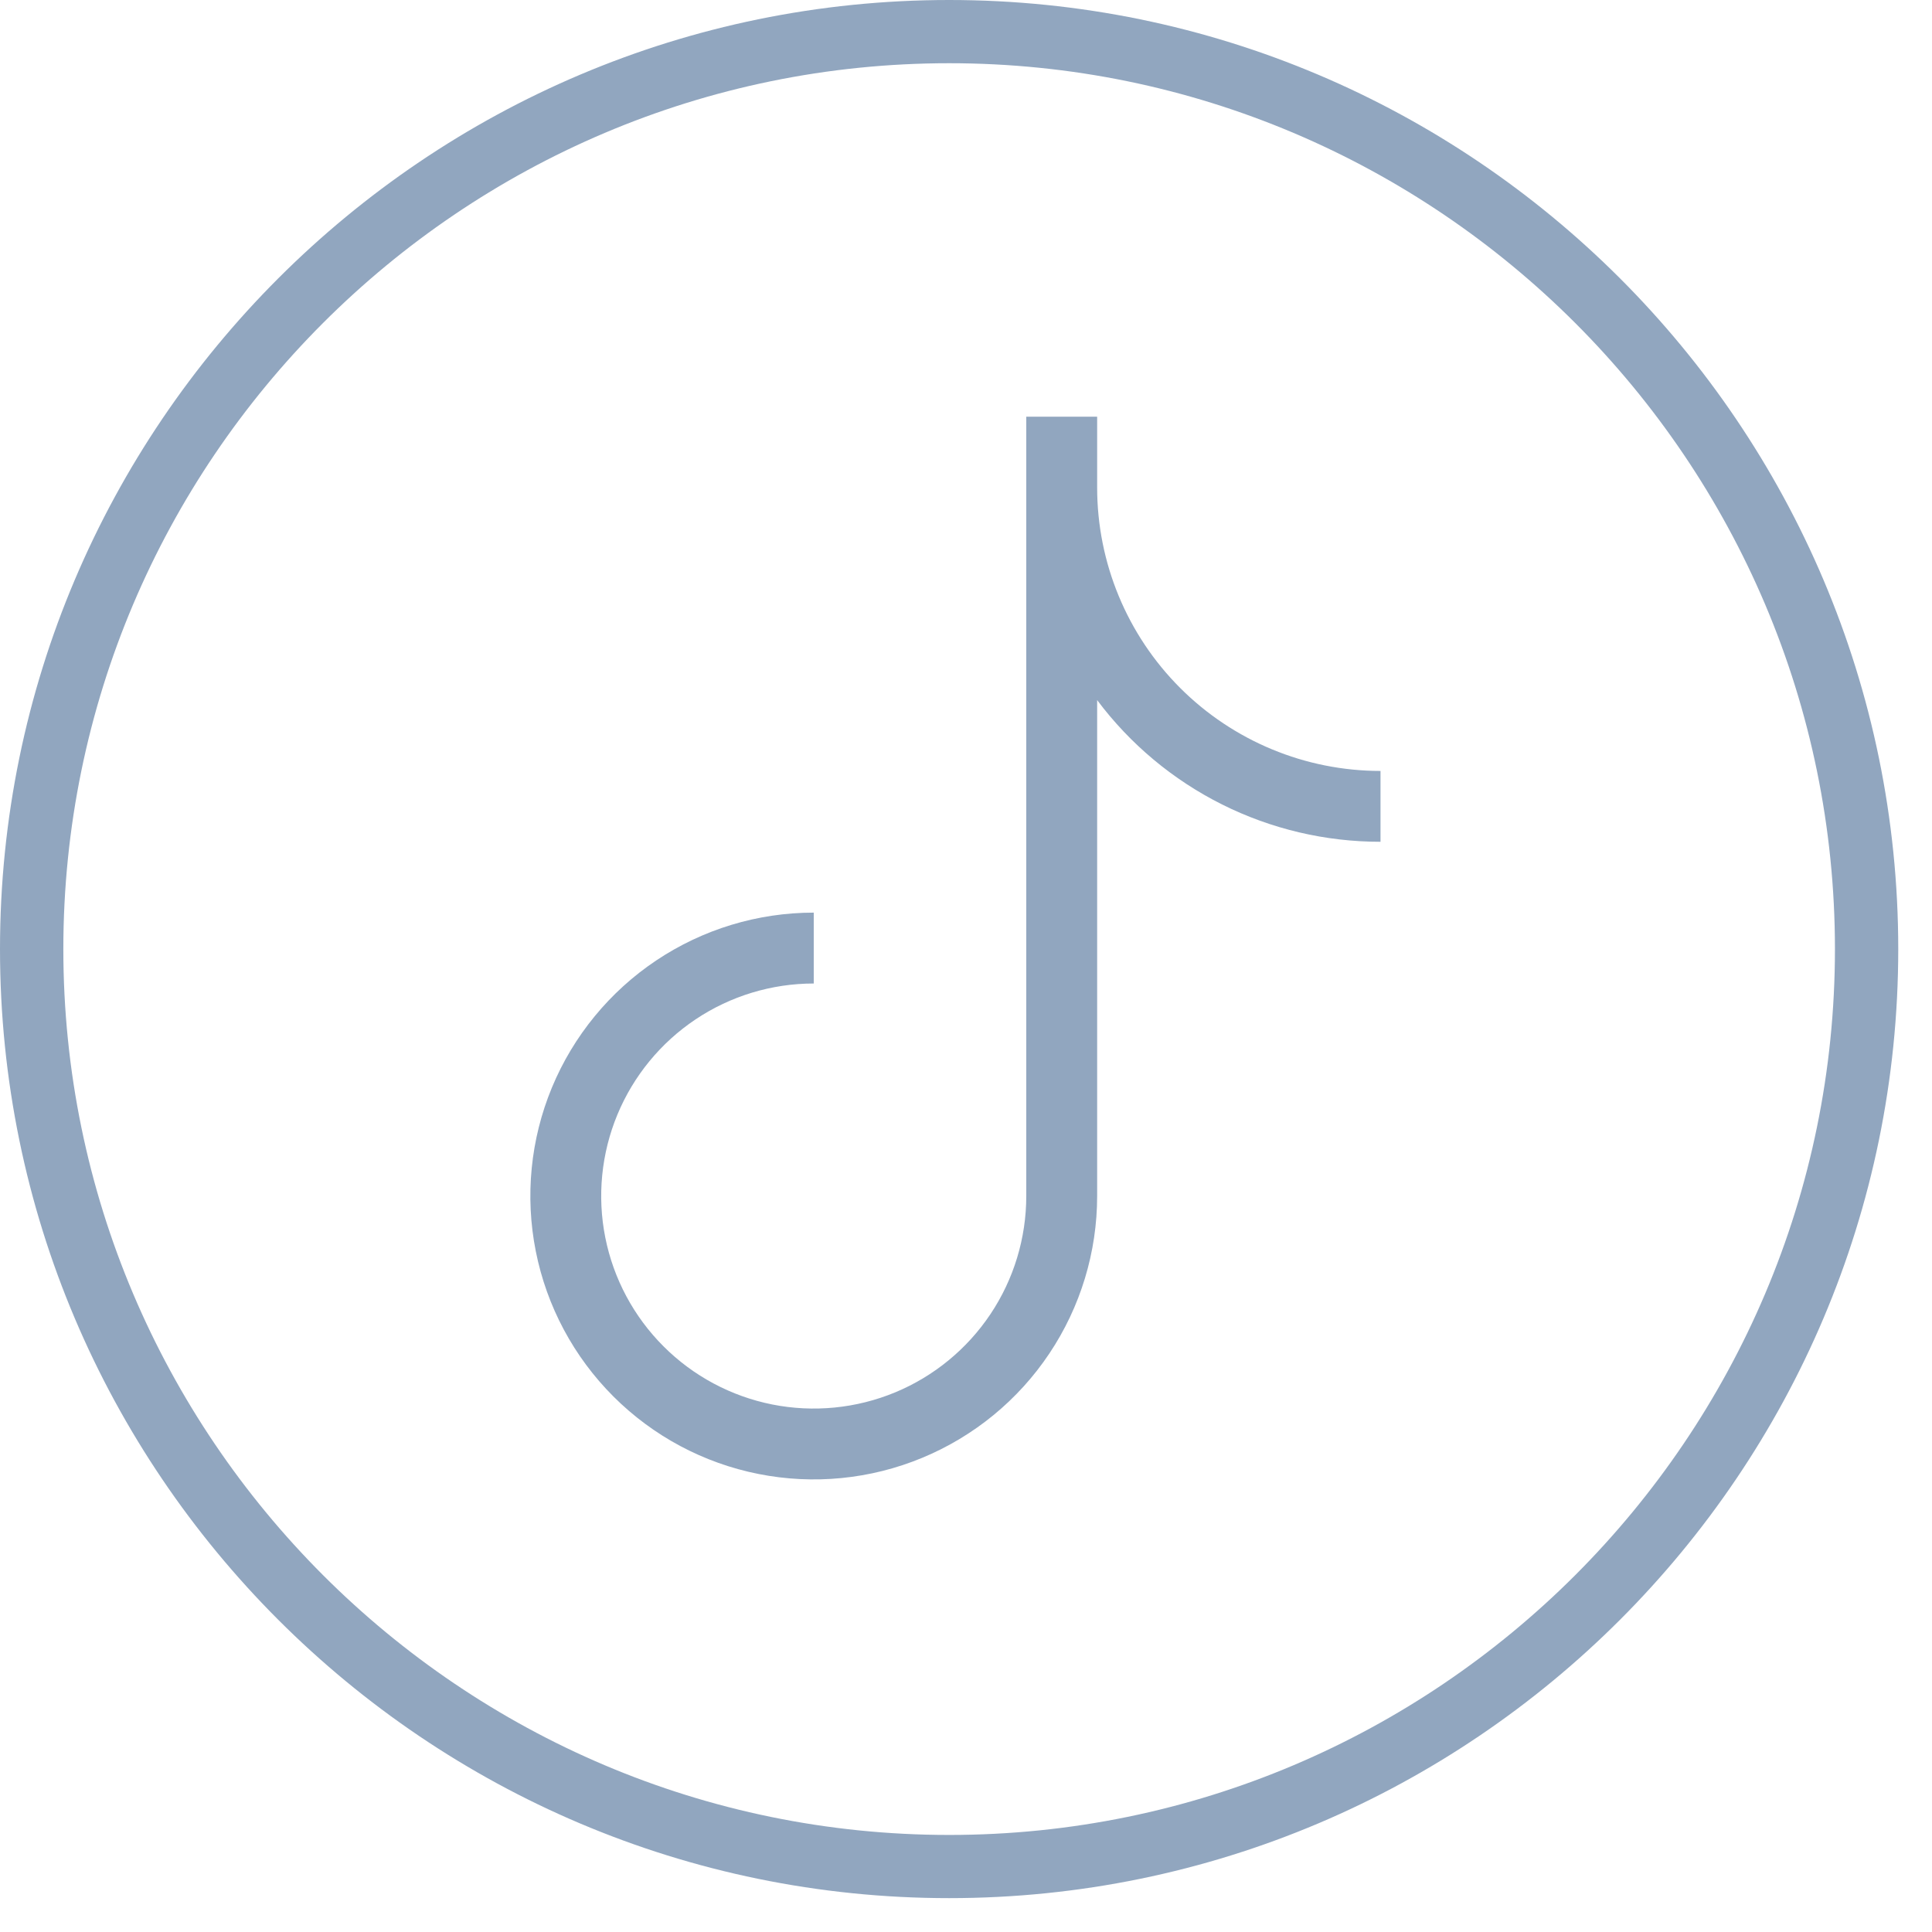 <svg width="51" height="51" viewBox="0 0 51 51" fill="none" xmlns="http://www.w3.org/2000/svg">
<path fill-rule="evenodd" clip-rule="evenodd" d="M27.091 11H28.962V12.87C28.962 14.854 29.75 16.757 31.153 18.16C32.556 19.563 34.458 20.351 36.442 20.351V22.221C34.99 22.222 33.558 21.885 32.26 21.236C30.961 20.586 29.832 19.643 28.962 18.481V31.572C28.962 33.052 28.523 34.498 27.701 35.728C26.879 36.959 25.71 37.917 24.344 38.483C22.977 39.05 21.473 39.198 20.021 38.909C18.57 38.621 17.237 37.908 16.191 36.862C15.145 35.816 14.432 34.483 14.144 33.032C13.855 31.581 14.003 30.076 14.569 28.709C15.136 27.343 16.095 26.174 17.325 25.352C18.555 24.53 20.001 24.091 21.481 24.091V25.962C20.371 25.962 19.286 26.291 18.364 26.907C17.441 27.524 16.722 28.4 16.297 29.425C15.873 30.45 15.761 31.578 15.978 32.667C16.195 33.755 16.729 34.755 17.514 35.539C18.298 36.324 19.298 36.858 20.386 37.075C21.475 37.291 22.603 37.18 23.628 36.756C24.653 36.331 25.529 35.612 26.146 34.689C26.762 33.767 27.091 32.682 27.091 31.572V11Z" fill="#91A6BF"/>
<path d="M25.055 0C11.241 0 0 11.238 0 25.053C0 38.869 11.241 50.106 25.055 50.106C38.869 50.106 50.109 38.869 50.109 25.053C50.109 11.238 38.869 0 25.055 0ZM25.055 48.438C12.161 48.438 1.672 37.947 1.672 25.053C1.672 12.159 12.161 1.669 25.055 1.669C37.948 1.669 48.438 12.159 48.438 25.053C48.438 37.947 37.948 48.438 25.055 48.438Z" fill="#91A6BF"/>
</svg>
